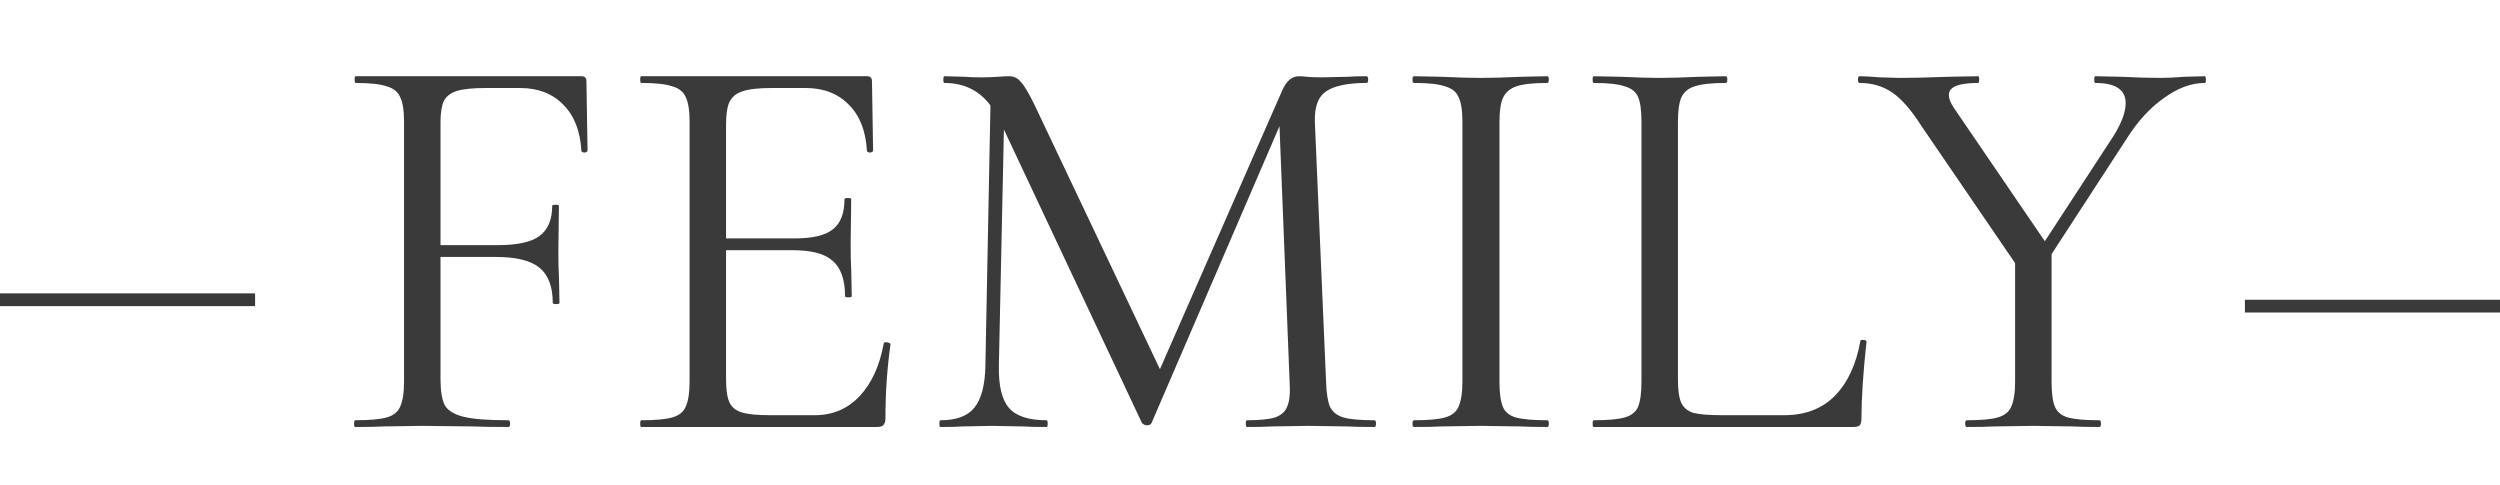 <svg width="196" height="38" viewBox="0 0 196 38" fill="none" xmlns="http://www.w3.org/2000/svg">
<path d="M46.064 11.784C46.064 11.872 45.991 11.93 45.844 11.96C45.697 11.96 45.609 11.916 45.58 11.828C45.492 10.273 45.023 9.07 44.172 8.22C43.321 7.34 42.192 6.9 40.784 6.9H38.1C37.103 6.9 36.355 6.973 35.856 7.12C35.357 7.266 35.005 7.53 34.8 7.912C34.624 8.293 34.536 8.85 34.536 9.584V19.22H38.98C40.535 19.22 41.635 18.985 42.28 18.516C42.955 18.017 43.292 17.225 43.292 16.14C43.292 16.081 43.38 16.052 43.556 16.052C43.732 16.052 43.82 16.081 43.82 16.14L43.776 19.704C43.776 20.554 43.791 21.2 43.82 21.64L43.864 23.752C43.864 23.81 43.776 23.84 43.6 23.84C43.424 23.84 43.336 23.81 43.336 23.752C43.336 22.461 42.984 21.537 42.28 20.98C41.605 20.422 40.461 20.144 38.848 20.144H34.536V29.736C34.536 30.674 34.653 31.364 34.888 31.804C35.152 32.214 35.651 32.508 36.384 32.684C37.117 32.86 38.276 32.948 39.86 32.948C39.948 32.948 39.992 33.036 39.992 33.212C39.992 33.388 39.948 33.476 39.86 33.476C38.657 33.476 37.719 33.461 37.044 33.432L33.084 33.388L30.092 33.432C29.564 33.461 28.816 33.476 27.848 33.476C27.789 33.476 27.76 33.388 27.76 33.212C27.76 33.036 27.789 32.948 27.848 32.948C28.963 32.948 29.784 32.874 30.312 32.728C30.84 32.581 31.192 32.302 31.368 31.892C31.573 31.452 31.676 30.792 31.676 29.912V9.54C31.676 8.66 31.573 8.014 31.368 7.604C31.192 7.193 30.84 6.914 30.312 6.768C29.813 6.592 29.007 6.504 27.892 6.504C27.833 6.504 27.804 6.416 27.804 6.24C27.804 6.064 27.833 5.976 27.892 5.976H45.58C45.844 5.976 45.976 6.108 45.976 6.372L46.064 11.784ZM69.287 26.92C69.287 26.861 69.345 26.832 69.463 26.832C69.551 26.832 69.624 26.846 69.683 26.876C69.771 26.905 69.815 26.949 69.815 27.008C69.551 28.856 69.419 30.792 69.419 32.816C69.419 33.05 69.36 33.226 69.243 33.344C69.155 33.432 68.979 33.476 68.715 33.476H50.279C50.22 33.476 50.191 33.388 50.191 33.212C50.191 33.036 50.22 32.948 50.279 32.948C51.393 32.948 52.2 32.874 52.699 32.728C53.227 32.581 53.579 32.302 53.755 31.892C53.96 31.452 54.063 30.792 54.063 29.912V9.54C54.063 8.66 53.96 8.014 53.755 7.604C53.579 7.193 53.227 6.914 52.699 6.768C52.2 6.592 51.393 6.504 50.279 6.504C50.22 6.504 50.191 6.416 50.191 6.24C50.191 6.064 50.22 5.976 50.279 5.976H67.967C68.231 5.976 68.363 6.108 68.363 6.372L68.451 11.784C68.451 11.872 68.377 11.93 68.231 11.96C68.084 11.96 67.996 11.916 67.967 11.828C67.879 10.273 67.409 9.07 66.559 8.22C65.708 7.34 64.579 6.9 63.171 6.9H60.487C59.46 6.9 58.697 6.988 58.199 7.164C57.729 7.31 57.392 7.589 57.187 8C57.011 8.381 56.923 8.968 56.923 9.76V18.692H62.291C63.699 18.692 64.696 18.457 65.283 17.988C65.899 17.518 66.207 16.726 66.207 15.612C66.207 15.553 66.295 15.524 66.471 15.524C66.647 15.524 66.735 15.553 66.735 15.612L66.691 19.176C66.691 20.026 66.705 20.672 66.735 21.112L66.779 23.224C66.779 23.282 66.691 23.312 66.515 23.312C66.339 23.312 66.251 23.282 66.251 23.224C66.251 21.933 65.928 21.009 65.283 20.452C64.667 19.894 63.625 19.616 62.159 19.616H56.923V29.736C56.923 30.557 57.011 31.158 57.187 31.54C57.363 31.921 57.685 32.185 58.155 32.332C58.624 32.478 59.357 32.552 60.355 32.552H63.875C65.283 32.552 66.456 32.053 67.395 31.056C68.333 30.058 68.964 28.68 69.287 26.92ZM107.748 32.948C107.836 32.948 107.88 33.036 107.88 33.212C107.88 33.388 107.836 33.476 107.748 33.476C106.838 33.476 106.12 33.461 105.592 33.432L102.556 33.388L99.74 33.432C99.27 33.461 98.61 33.476 97.76 33.476C97.701 33.476 97.671 33.388 97.671 33.212C97.671 33.036 97.701 32.948 97.76 32.948C98.757 32.948 99.49 32.874 99.96 32.728C100.458 32.552 100.781 32.258 100.928 31.848C101.104 31.437 101.162 30.792 101.104 29.912L100.312 9.892L90.279 33.168C90.221 33.285 90.103 33.344 89.927 33.344C89.781 33.344 89.649 33.285 89.531 33.168L78.707 10.156L78.311 28.68C78.282 30.234 78.546 31.334 79.103 31.98C79.661 32.625 80.644 32.948 82.052 32.948C82.11 32.948 82.139 33.036 82.139 33.212C82.139 33.388 82.11 33.476 82.052 33.476C81.23 33.476 80.6 33.461 80.159 33.432L77.784 33.388L75.496 33.432C75.085 33.461 74.498 33.476 73.736 33.476C73.677 33.476 73.647 33.388 73.647 33.212C73.647 33.036 73.677 32.948 73.736 32.948C74.968 32.948 75.847 32.625 76.376 31.98C76.933 31.305 77.226 30.205 77.255 28.68L77.651 8.264C76.772 7.09 75.569 6.504 74.043 6.504C73.985 6.504 73.956 6.416 73.956 6.24C73.956 6.064 73.985 5.976 74.043 5.976L75.671 6.02C75.965 6.049 76.376 6.064 76.903 6.064C77.431 6.064 77.871 6.049 78.224 6.02C78.605 5.99 78.898 5.976 79.103 5.976C79.485 5.976 79.793 6.122 80.028 6.416C80.291 6.68 80.658 7.296 81.127 8.264L90.939 28.944L100.532 7.076C100.854 6.342 101.294 5.976 101.852 5.976C101.998 5.976 102.204 5.99 102.468 6.02C102.761 6.049 103.142 6.064 103.612 6.064L105.68 6.02C106.002 5.99 106.486 5.976 107.132 5.976C107.22 5.976 107.264 6.064 107.264 6.24C107.264 6.416 107.22 6.504 107.132 6.504C105.665 6.504 104.609 6.724 103.964 7.164C103.348 7.574 103.054 8.366 103.084 9.54L103.964 29.912C103.993 30.821 104.096 31.481 104.272 31.892C104.477 32.302 104.829 32.581 105.328 32.728C105.826 32.874 106.633 32.948 107.748 32.948ZM117.557 29.912C117.557 30.792 117.645 31.452 117.821 31.892C117.997 32.302 118.334 32.581 118.833 32.728C119.361 32.874 120.182 32.948 121.297 32.948C121.385 32.948 121.429 33.036 121.429 33.212C121.429 33.388 121.385 33.476 121.297 33.476C120.417 33.476 119.713 33.461 119.185 33.432L116.061 33.388L113.025 33.432C112.497 33.461 111.778 33.476 110.869 33.476C110.781 33.476 110.737 33.388 110.737 33.212C110.737 33.036 110.781 32.948 110.869 32.948C111.983 32.948 112.79 32.874 113.289 32.728C113.817 32.581 114.169 32.302 114.345 31.892C114.55 31.452 114.653 30.792 114.653 29.912V9.54C114.653 8.66 114.55 8.014 114.345 7.604C114.169 7.193 113.817 6.914 113.289 6.768C112.79 6.592 111.983 6.504 110.869 6.504C110.781 6.504 110.737 6.416 110.737 6.24C110.737 6.064 110.781 5.976 110.869 5.976L113.025 6.02C114.257 6.078 115.269 6.108 116.061 6.108C116.941 6.108 117.997 6.078 119.229 6.02L121.297 5.976C121.385 5.976 121.429 6.064 121.429 6.24C121.429 6.416 121.385 6.504 121.297 6.504C120.211 6.504 119.405 6.592 118.877 6.768C118.378 6.944 118.026 7.252 117.821 7.692C117.645 8.102 117.557 8.748 117.557 9.628V29.912ZM131.55 29.736C131.55 30.586 131.638 31.202 131.814 31.584C131.99 31.965 132.313 32.229 132.782 32.376C133.251 32.493 134.014 32.552 135.07 32.552H139.866C141.538 32.552 142.873 32.038 143.87 31.012C144.867 29.985 145.527 28.562 145.85 26.744C145.85 26.656 145.923 26.626 146.07 26.656C146.246 26.656 146.334 26.7 146.334 26.788C146.07 29.222 145.938 31.232 145.938 32.816C145.938 33.05 145.894 33.226 145.806 33.344C145.718 33.432 145.542 33.476 145.278 33.476H124.95C124.891 33.476 124.862 33.388 124.862 33.212C124.862 33.036 124.891 32.948 124.95 32.948C126.065 32.948 126.871 32.874 127.37 32.728C127.898 32.581 128.25 32.302 128.426 31.892C128.602 31.452 128.69 30.792 128.69 29.912V9.54C128.69 8.66 128.602 8.014 128.426 7.604C128.25 7.193 127.898 6.914 127.37 6.768C126.871 6.592 126.065 6.504 124.95 6.504C124.891 6.504 124.862 6.416 124.862 6.24C124.862 6.064 124.891 5.976 124.95 5.976L127.106 6.02C128.338 6.078 129.335 6.108 130.098 6.108C130.919 6.108 131.946 6.078 133.178 6.02L135.29 5.976C135.378 5.976 135.422 6.064 135.422 6.24C135.422 6.416 135.378 6.504 135.29 6.504C134.205 6.504 133.398 6.592 132.87 6.768C132.371 6.914 132.019 7.208 131.814 7.648C131.638 8.058 131.55 8.704 131.55 9.584V29.736ZM172.856 5.976C172.915 5.976 172.944 6.064 172.944 6.24C172.944 6.416 172.915 6.504 172.856 6.504C171.8 6.504 170.729 6.9 169.644 7.692C168.559 8.454 167.591 9.51 166.74 10.86L160.844 19.924V29.912C160.844 30.821 160.932 31.481 161.108 31.892C161.284 32.302 161.621 32.581 162.12 32.728C162.648 32.874 163.469 32.948 164.584 32.948C164.672 32.948 164.716 33.036 164.716 33.212C164.716 33.388 164.672 33.476 164.584 33.476C163.675 33.476 162.971 33.461 162.472 33.432L159.392 33.388L156.356 33.432C155.828 33.461 155.109 33.476 154.2 33.476C154.112 33.476 154.068 33.388 154.068 33.212C154.068 33.036 154.112 32.948 154.2 32.948C155.315 32.948 156.121 32.874 156.62 32.728C157.148 32.581 157.5 32.302 157.676 31.892C157.881 31.452 157.984 30.792 157.984 29.912V20.628L150.68 9.936C149.859 8.645 149.081 7.75 148.348 7.252C147.615 6.753 146.764 6.504 145.796 6.504C145.708 6.504 145.664 6.416 145.664 6.24C145.664 6.064 145.708 5.976 145.796 5.976C146.148 5.976 146.676 6.005 147.38 6.064L148.92 6.108C149.917 6.108 151.179 6.078 152.704 6.02L155.08 5.976C155.139 5.976 155.168 6.064 155.168 6.24C155.168 6.416 155.139 6.504 155.08 6.504C153.555 6.504 152.792 6.812 152.792 7.428C152.792 7.75 152.939 8.117 153.232 8.528L160.316 18.912L165.684 10.684C166.329 9.657 166.652 8.792 166.652 8.088C166.652 7.032 165.86 6.504 164.276 6.504C164.217 6.504 164.188 6.416 164.188 6.24C164.188 6.064 164.217 5.976 164.276 5.976L166.344 6.02C167.459 6.078 168.485 6.108 169.424 6.108C169.923 6.108 170.524 6.078 171.228 6.02L172.856 5.976Z" fill="#3A3A3A"/>
<line y1="23.5" x2="20" y2="23.5" stroke="#3A3A3A"/>
<line x1="176" y1="24" x2="196" y2="24" stroke="#3A3A3A"/>
</svg>
